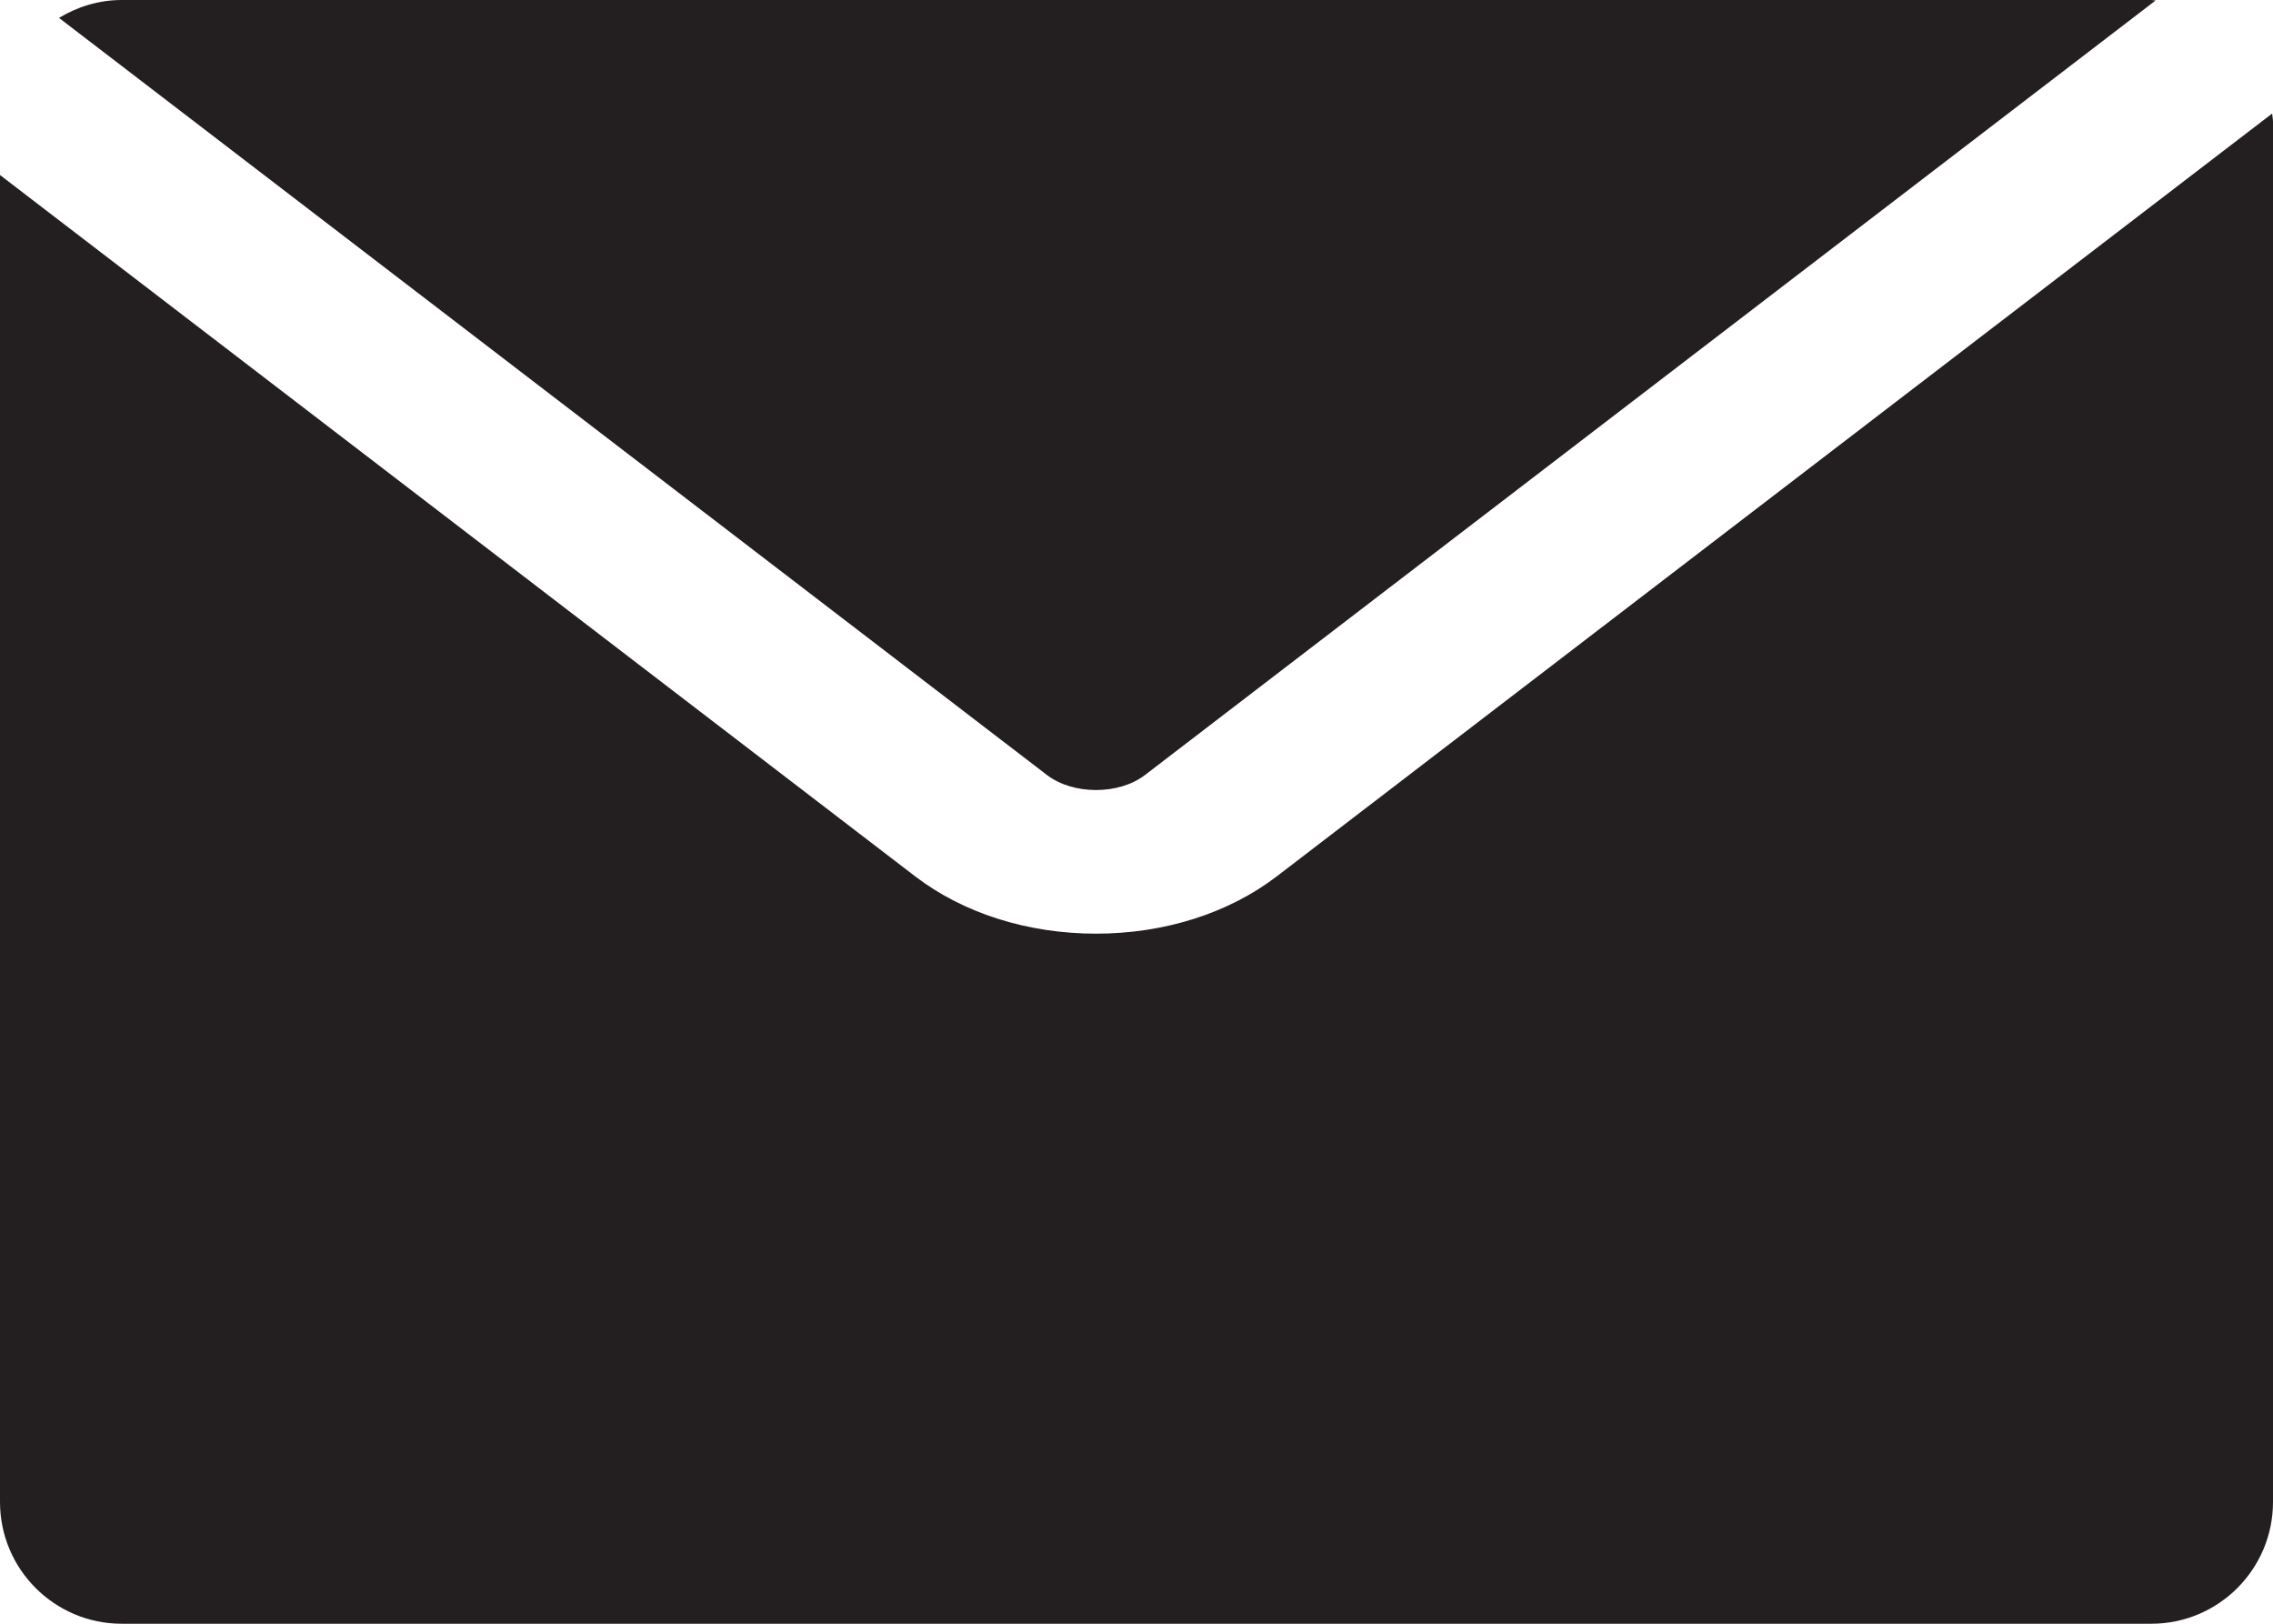 <?xml version="1.0" ?><!DOCTYPE svg  PUBLIC '-//W3C//DTD SVG 1.1//EN'  'http://www.w3.org/Graphics/SVG/1.1/DTD/svg11.dtd'><svg enable-background="new 0 0 56 40" height="40px" id="Layer_1" version="1.1" viewBox="0 0 56 40" width="56px" xml:space="preserve" xmlns="http://www.w3.org/2000/svg" xmlns:xlink="http://www.w3.org/1999/xlink"><g><path d="M31.462,21.584C30.271,22.497,28.688,23,27.003,23s-3.27-0.502-4.462-1.416L0,4.312V37c0,1.656,1.343,3,3,3   h50c1.657,0,3-1.344,3-3V3c0-0.07-0.016-0.135-0.021-0.203L31.462,21.584z" fill="#231F20"/><path d="M28.21,19.091l24.899-19.08C53.072,0.01,53.037,0,53,0H3C2.432,0,1.907,0.167,1.454,0.441l24.339,18.65   C26.439,19.585,27.563,19.587,28.21,19.091z" fill="#231F20"/></g></svg>